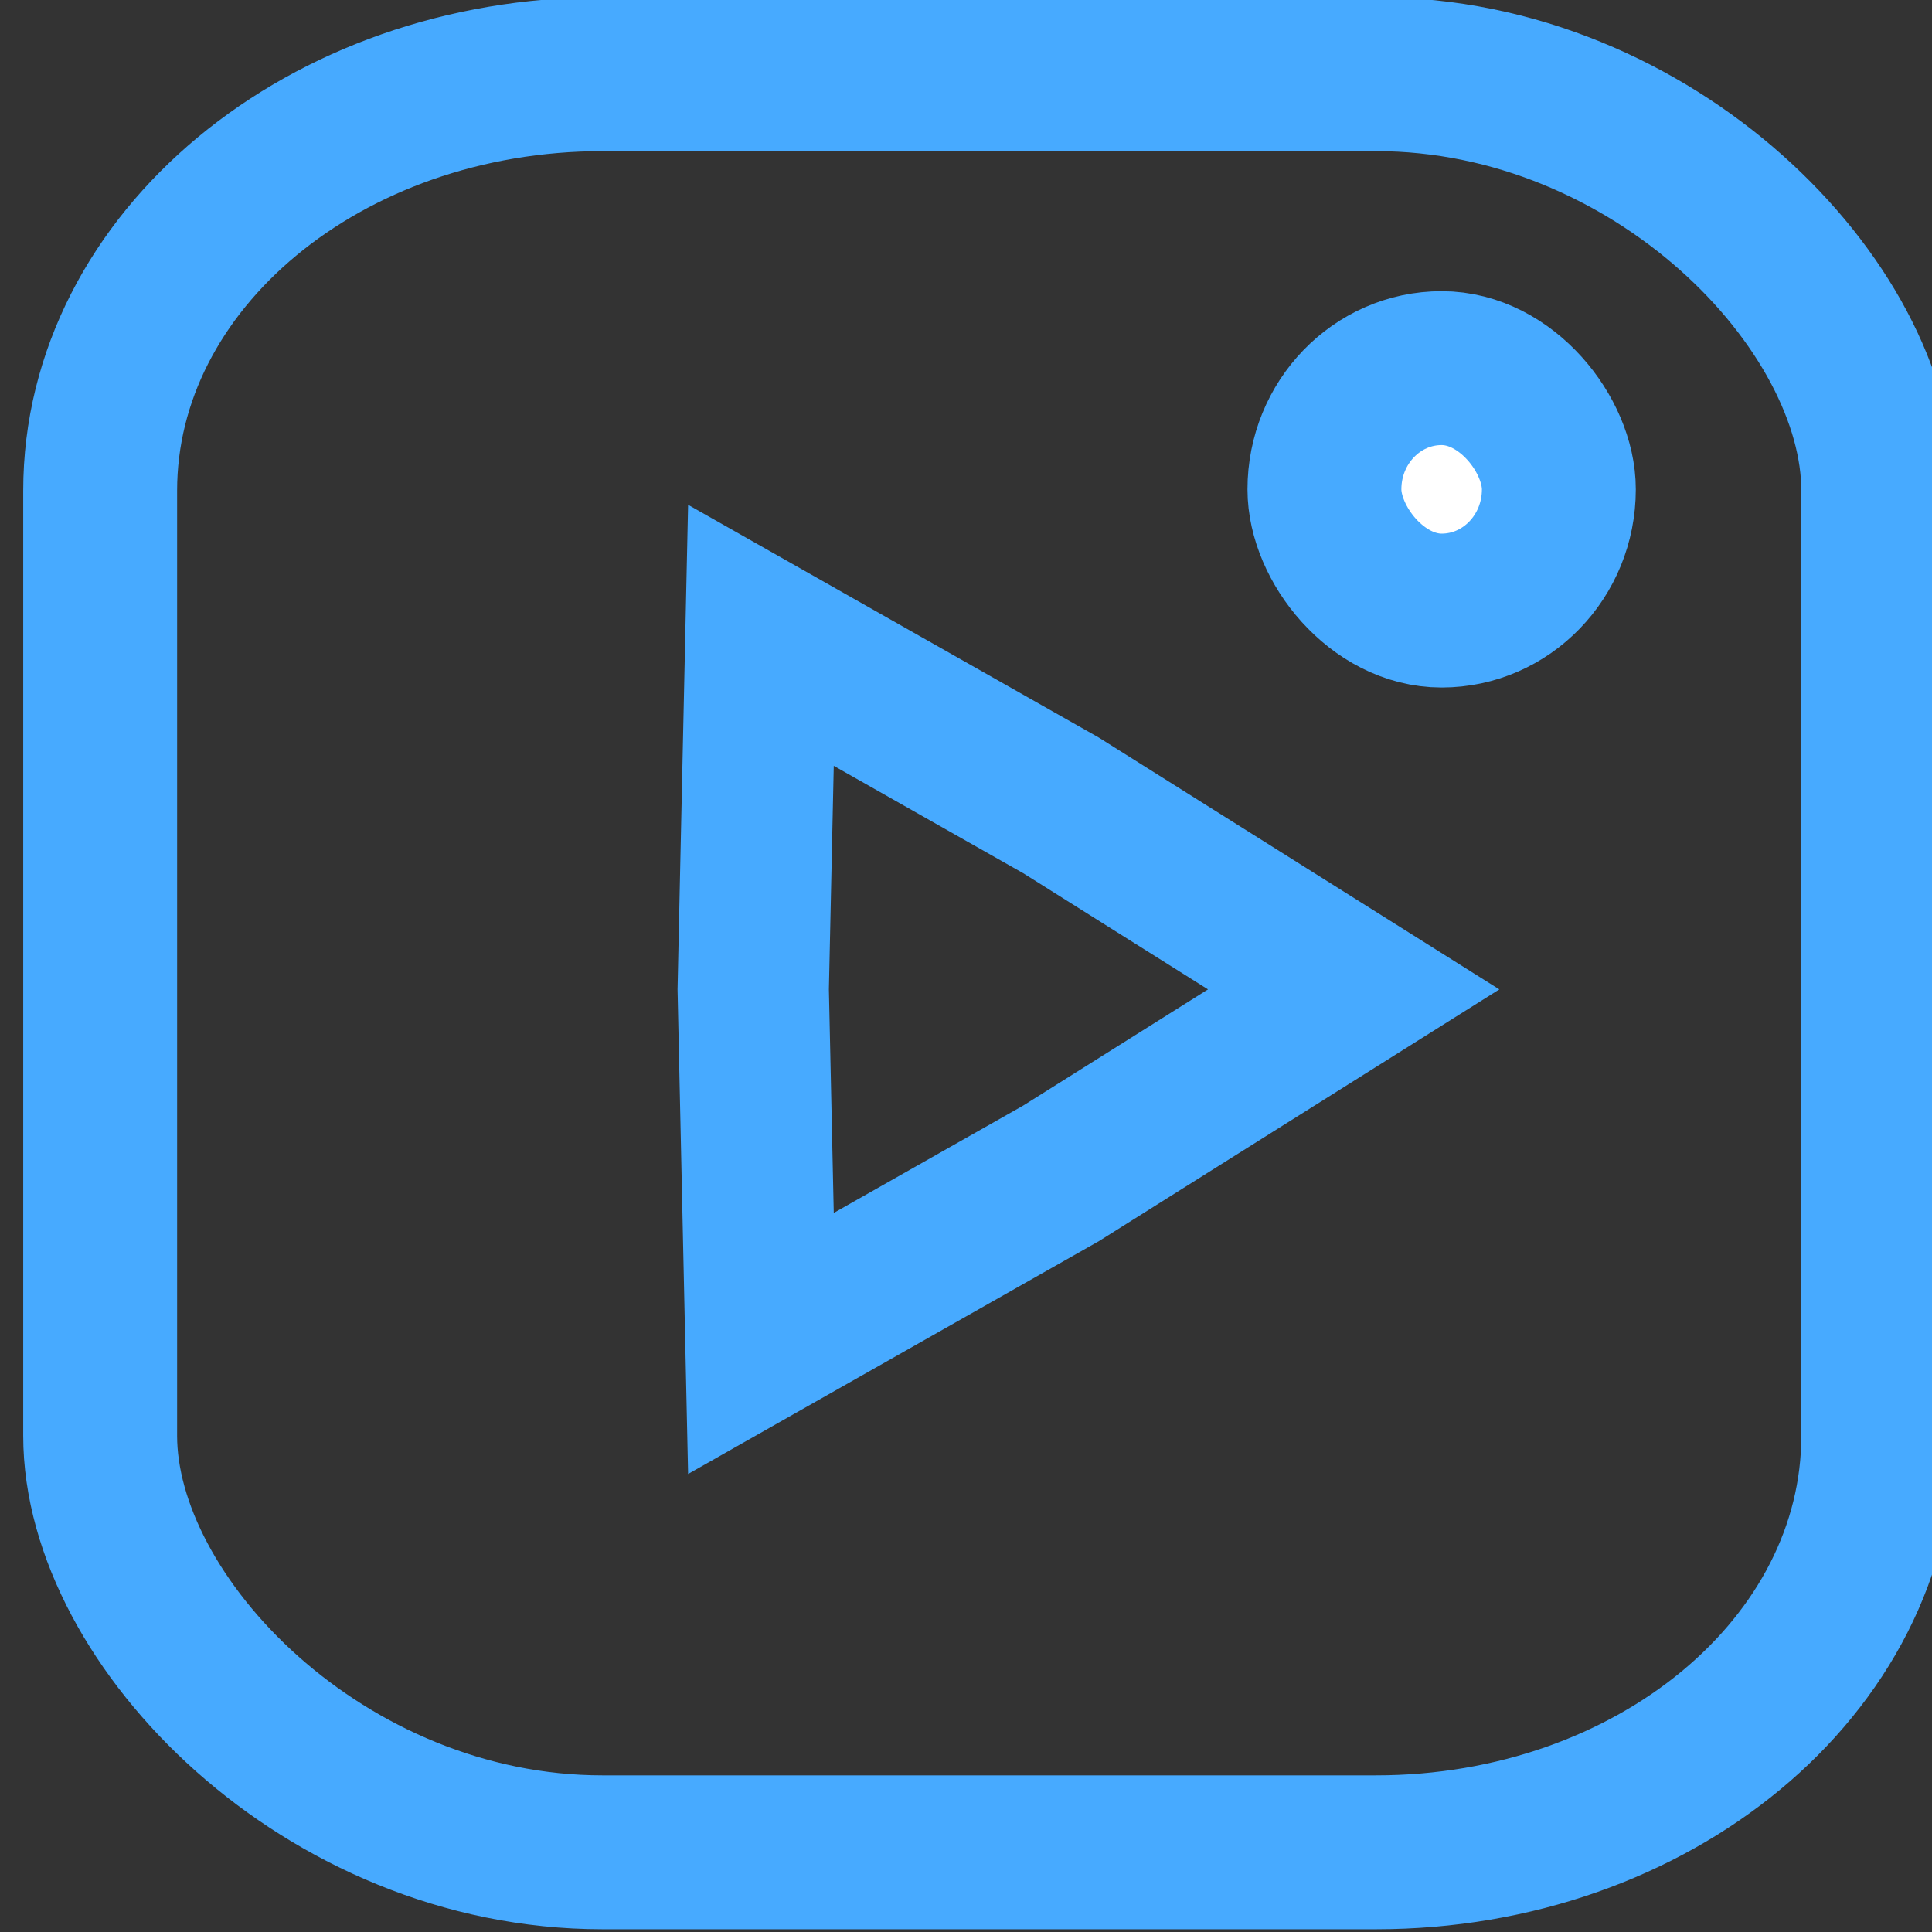 <?xml version="1.0" encoding="UTF-8" standalone="no"?>
<svg
   xmlns:dc="http://purl.org/dc/elements/1.1/"
   xmlns:cc="http://creativecommons.org/ns#"
   xmlns:rdf="http://www.w3.org/1999/02/22-rdf-syntax-ns#"
   xmlns:svg="http://www.w3.org/2000/svg"
   xmlns="http://www.w3.org/2000/svg"
   xmlns:xlink="http://www.w3.org/1999/xlink"
   xmlns:sodipodi="http://sodipodi.sourceforge.net/DTD/sodipodi-0.dtd"
   xmlns:inkscape="http://www.inkscape.org/namespaces/inkscape"
   width="128"
   height="128"
   version="1.1"
   id="svg28"
   sodipodi:docname="icon.svg"
   inkscape:version="0.92.1 r15371"
   inkscape:export-filename="/home/david/Projects/instagram_video_controls/icon128.png"
   inkscape:export-xdpi="96.000008"
   inkscape:export-ydpi="96.000008">
  <rect width="100%" height="100%" fill="#333333" stroke="none"/>
  <sodipodi:namedview
     pagecolor="#ffffff"
     bordercolor="#666666"
     borderopacity="1"
     objecttolerance="10"
     gridtolerance="10"
     guidetolerance="10"
     inkscape:pageopacity="0"
     inkscape:pageshadow="2"
     inkscape:window-width="1920"
     inkscape:window-height="1016"
     id="namedview30"
     showgrid="false"
     showguides="false"
     inkscape:zoom="3.5757576"
     inkscape:cx="7.3344998"
     inkscape:cy="46.695079"
     inkscape:window-x="0"
     inkscape:window-y="27"
     inkscape:window-maximized="1"
     inkscape:current-layer="g4531" />
  <defs
     id="defs20">
    <linearGradient
       id="b">
      <stop
         offset="0"
         stop-color="#3771c8"
         id="stop2" />
      <stop
         stop-color="#3771c8"
         offset=".128"
         id="stop4" />
      <stop
         offset="1"
         stop-color="#60f"
         stop-opacity="0"
         id="stop6" />
    </linearGradient>
    <linearGradient
       id="a">
      <stop
         offset="0"
         stop-color="#fd5"
         id="stop9" />
      <stop
         offset=".1"
         stop-color="#fd5"
         id="stop11" />
      <stop
         offset=".5"
         stop-color="#ff543e"
         id="stop13" />
      <stop
         offset="1"
         stop-color="#c837ab"
         id="stop15" />
    </linearGradient>
    <radialGradient
       id="c"
       cx="158.429"
       cy="578.088"
       r="65"
       xlink:href="#a"
       gradientUnits="userSpaceOnUse"
       gradientTransform="matrix(0,-1.952,1.815,0,-1015.327,447.052)"
       fx="158.429"
       fy="578.088" />
    <radialGradient
       id="d"
       cx="147.694"
       cy="473.455"
       r="65"
       xlink:href="#b"
       gradientUnits="userSpaceOnUse"
       gradientTransform="matrix(0.171,0.855,-3.526,0.706,1622.7,-451.483)"
       fx="147.694"
       fy="473.455" />
  </defs>
  <g
     id="g4531"
     transform="translate(39.949,20.61)"
     style="stroke:#47aaff;stroke-opacity:1">
    <rect
       rx="33.275"
       ry="27.601"
       y="-15.694"
       x="-33.313"
       height="117.804"
       width="117.804"
       id="rect4514"
       style="fill:none;fill-opacity:1;stroke:#47aaff;stroke-width:10.196;stroke-miterlimit:4;stroke-dasharray:none;stroke-opacity:1" />
    <rect
       ry="8.03"
       y="3.78"
       x="47.798"
       height="16.061"
       width="15.531"
       id="rect4524"
       style="fill:#ffffff;fill-opacity:1;stroke:#47aaff;stroke-width:10.196;stroke-miterlimit:4;stroke-dasharray:none;stroke-opacity:1"
       rx="7.766" />
    <path
       inkscape:transform-center-x="-6.2922496"
       d="M 42.993,44.406 29.03,52.891 14.7,60.741 14.332,44.406 14.7,28.07 29.03,35.92 Z"
       inkscape:randomized="0"
       inkscape:rounded="0"
       inkscape:flatsided="false"
       sodipodi:arg2="1.0471976"
       sodipodi:arg1="0"
       sodipodi:r2="9.7986135"
       sodipodi:r1="18.86257"
       sodipodi:cy="44.405563"
       sodipodi:cx="24.13084"
       sodipodi:sides="3"
       id="path4526"
       style="fill:none;fill-opacity:1;stroke:#47aaff;stroke-width:7.222;stroke-miterlimit:4;stroke-dasharray:none;stroke-opacity:1"
       sodipodi:type="star"
       transform="matrix(1.388,0,0,1.436,-9.939,-18.827)"
       inkscape:transform-center-y="1.702533e-06" />
  </g>
</svg>

